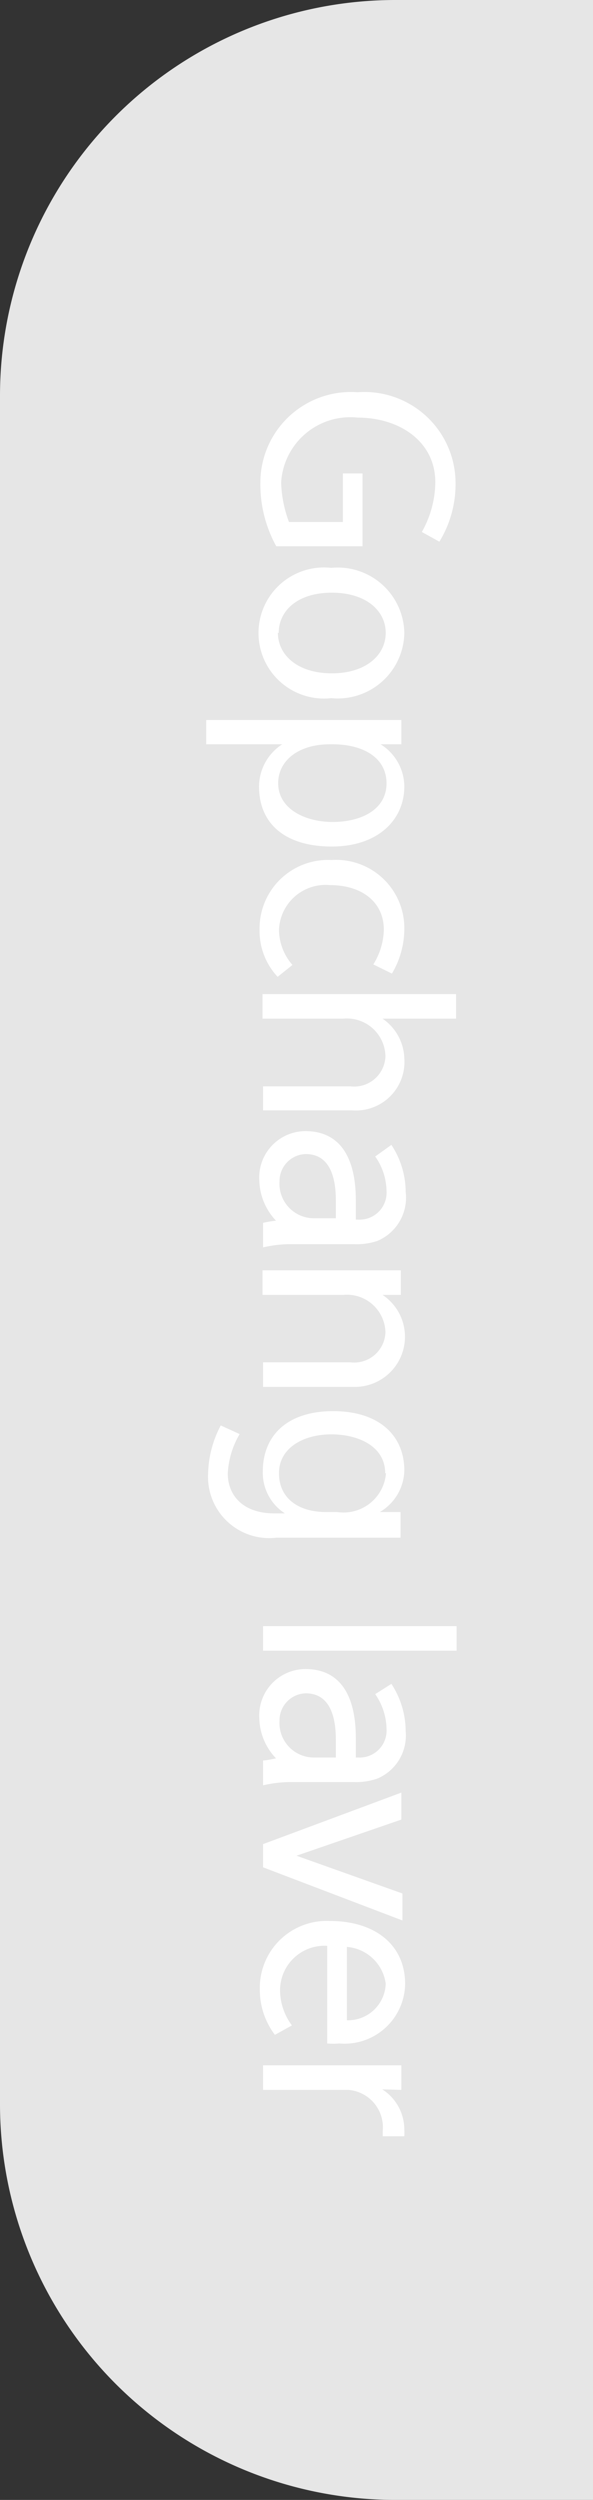 <svg xmlns="http://www.w3.org/2000/svg" viewBox="0 0 22 92.67"><rect x="0" y="0" width="22" height="92.67" fill="#333333" stroke="none"/><defs><style>.cls-1{fill:#e6e6e6;}.cls-2{fill:#fff;}</style></defs><title>자산 155</title><g id="레이어_2" data-name="레이어 2"><g id="레이어_1-2" data-name="레이어 1"><path class="cls-1" d="M14.67,0H22a0,0,0,0,1,0,0V92.67a0,0,0,0,1,0,0H14.67A14.67,14.67,0,0,1,0,78V14.67A14.67,14.67,0,0,1,14.67,0Z"/><path class="cls-2" d="M9.66,17.89a3.36,3.36,0,0,1,3.61-3.35,3.38,3.38,0,0,1,3.63,3.32,4.08,4.08,0,0,1-.6,2.22l-.65-.36a3.81,3.81,0,0,0,.5-1.84c0-1.54-1.36-2.4-2.88-2.4a2.57,2.57,0,0,0-2.84,2.41,4.57,4.57,0,0,0,.29,1.46h2v-1.8h.73v2.7h-3.2A4.74,4.74,0,0,1,9.66,17.89Z"/><path class="cls-2" d="M15,23.46a2.47,2.47,0,0,1-2.71,2.42,2.43,2.43,0,1,1,0-4.83A2.47,2.47,0,0,1,15,23.46Zm-4.69,0c0,.82.73,1.5,2,1.5s2-.68,2-1.5-.73-1.49-2-1.49S10.34,22.64,10.34,23.46Z"/><path class="cls-2" d="M10.47,27.59H7.65v-.9h7.24v.9h-.77A1.86,1.86,0,0,1,15,29.15c0,1.26-1,2.23-2.69,2.23s-2.7-.81-2.7-2.23A1.88,1.88,0,0,1,10.47,27.59Zm1.87,2.88c1.06,0,2-.46,2-1.43s-.89-1.45-2-1.45h-.1c-1.2,0-1.92.63-1.92,1.44C10.32,30,11.34,30.47,12.34,30.47Z"/><path class="cls-2" d="M10.3,36.21a2.49,2.49,0,0,1-.67-1.76,2.54,2.54,0,0,1,2.67-2.57A2.53,2.53,0,0,1,15,34.46a3.26,3.26,0,0,1-.46,1.63l-.69-.34a2.52,2.52,0,0,0,.39-1.29c0-1-.79-1.65-2-1.65a1.73,1.73,0,0,0-1.89,1.67,2,2,0,0,0,.5,1.29Z"/><path class="cls-2" d="M14.19,37.76A1.85,1.85,0,0,1,15,39.23a1.8,1.8,0,0,1-1.93,1.93H9.76v-.89H13a1.16,1.16,0,0,0,1.3-1.12,1.43,1.43,0,0,0-1.56-1.39h-3v-.91h7.18v.91Z"/><path class="cls-2" d="M14.52,42.44a3.18,3.18,0,0,1,.53,1.74A1.74,1.74,0,0,1,14,46a2.45,2.45,0,0,1-.87.12H10.87a4.51,4.51,0,0,0-1.11.12v-.91a3.86,3.86,0,0,1,.48-.08,2.25,2.25,0,0,1-.62-1.49,1.72,1.72,0,0,1,1.71-1.83c1.35,0,1.87,1.08,1.87,2.55,0,.24,0,.48,0,.73h.09a1,1,0,0,0,1.05-1.07,2.27,2.27,0,0,0-.42-1.27Zm-4.15,1.35a1.28,1.28,0,0,0,1.3,1.37h.79c0-.21,0-.47,0-.66,0-1-.3-1.72-1.12-1.72A1,1,0,0,0,10.37,43.79Z"/><path class="cls-2" d="M14.19,48a1.86,1.86,0,0,1-1.1,3.41H9.76v-.91H13a1.16,1.16,0,0,0,1.3-1.12A1.43,1.43,0,0,0,12.74,48h-3v-.91h5.13V48Z"/><path class="cls-2" d="M15,54.51a1.83,1.83,0,0,1-.91,1.54h.77V57H10.26a2.27,2.27,0,0,1-2.54-2.36,4,4,0,0,1,.47-1.8l.7.32a3.2,3.2,0,0,0-.44,1.46c0,.79.54,1.48,1.73,1.48h.39a1.79,1.79,0,0,1-.82-1.55c0-1.34.91-2.24,2.61-2.24S15,53.21,15,54.51Zm-.71.1c0-1-1-1.44-2-1.44s-1.94.48-1.94,1.44.76,1.44,1.74,1.44h.42A1.58,1.58,0,0,0,14.32,54.61Z"/><path class="cls-2" d="M16.94,60.28v.91H9.76v-.91Z"/><path class="cls-2" d="M14.52,62.42a3.21,3.21,0,0,1,.53,1.75A1.73,1.73,0,0,1,14,65.93a2.41,2.41,0,0,1-.87.13H10.87a4.51,4.51,0,0,0-1.11.12v-.92c.12,0,.48-.08.48-.08a2.21,2.21,0,0,1-.62-1.49,1.72,1.72,0,0,1,1.71-1.82c1.35,0,1.87,1.07,1.87,2.55,0,.23,0,.48,0,.73h.09a1,1,0,0,0,1.05-1.07,2.32,2.32,0,0,0-.42-1.28Zm-4.15,1.36a1.28,1.28,0,0,0,1.3,1.37h.79c0-.21,0-.48,0-.66,0-1-.3-1.72-1.12-1.72A1,1,0,0,0,10.37,63.78Z"/><path class="cls-2" d="M11,68.79l3.93,1.4v1L9.76,69.22v-.86l5.13-1.91v1Z"/><path class="cls-2" d="M10.2,75.43a2.74,2.74,0,0,1-.56-1.68,2.48,2.48,0,0,1,2.61-2.54c1.61,0,2.78.84,2.78,2.34a2.25,2.25,0,0,1-2.44,2.2,2.84,2.84,0,0,1-.45,0V72.13a1.65,1.65,0,0,0-1.75,1.65,2.19,2.19,0,0,0,.44,1.3Zm2.67-.54a1.4,1.4,0,0,0,1.44-1.36,1.58,1.58,0,0,0-1.44-1.36Z"/><path class="cls-2" d="M14.18,77.45A1.77,1.77,0,0,1,15,78.94a2.11,2.11,0,0,1,0,.25h-.8v0c0-.07,0-.14,0-.21a1.39,1.39,0,0,0-1.28-1.51H9.76v-.91h5.13v.91Z"/></g></g></svg>